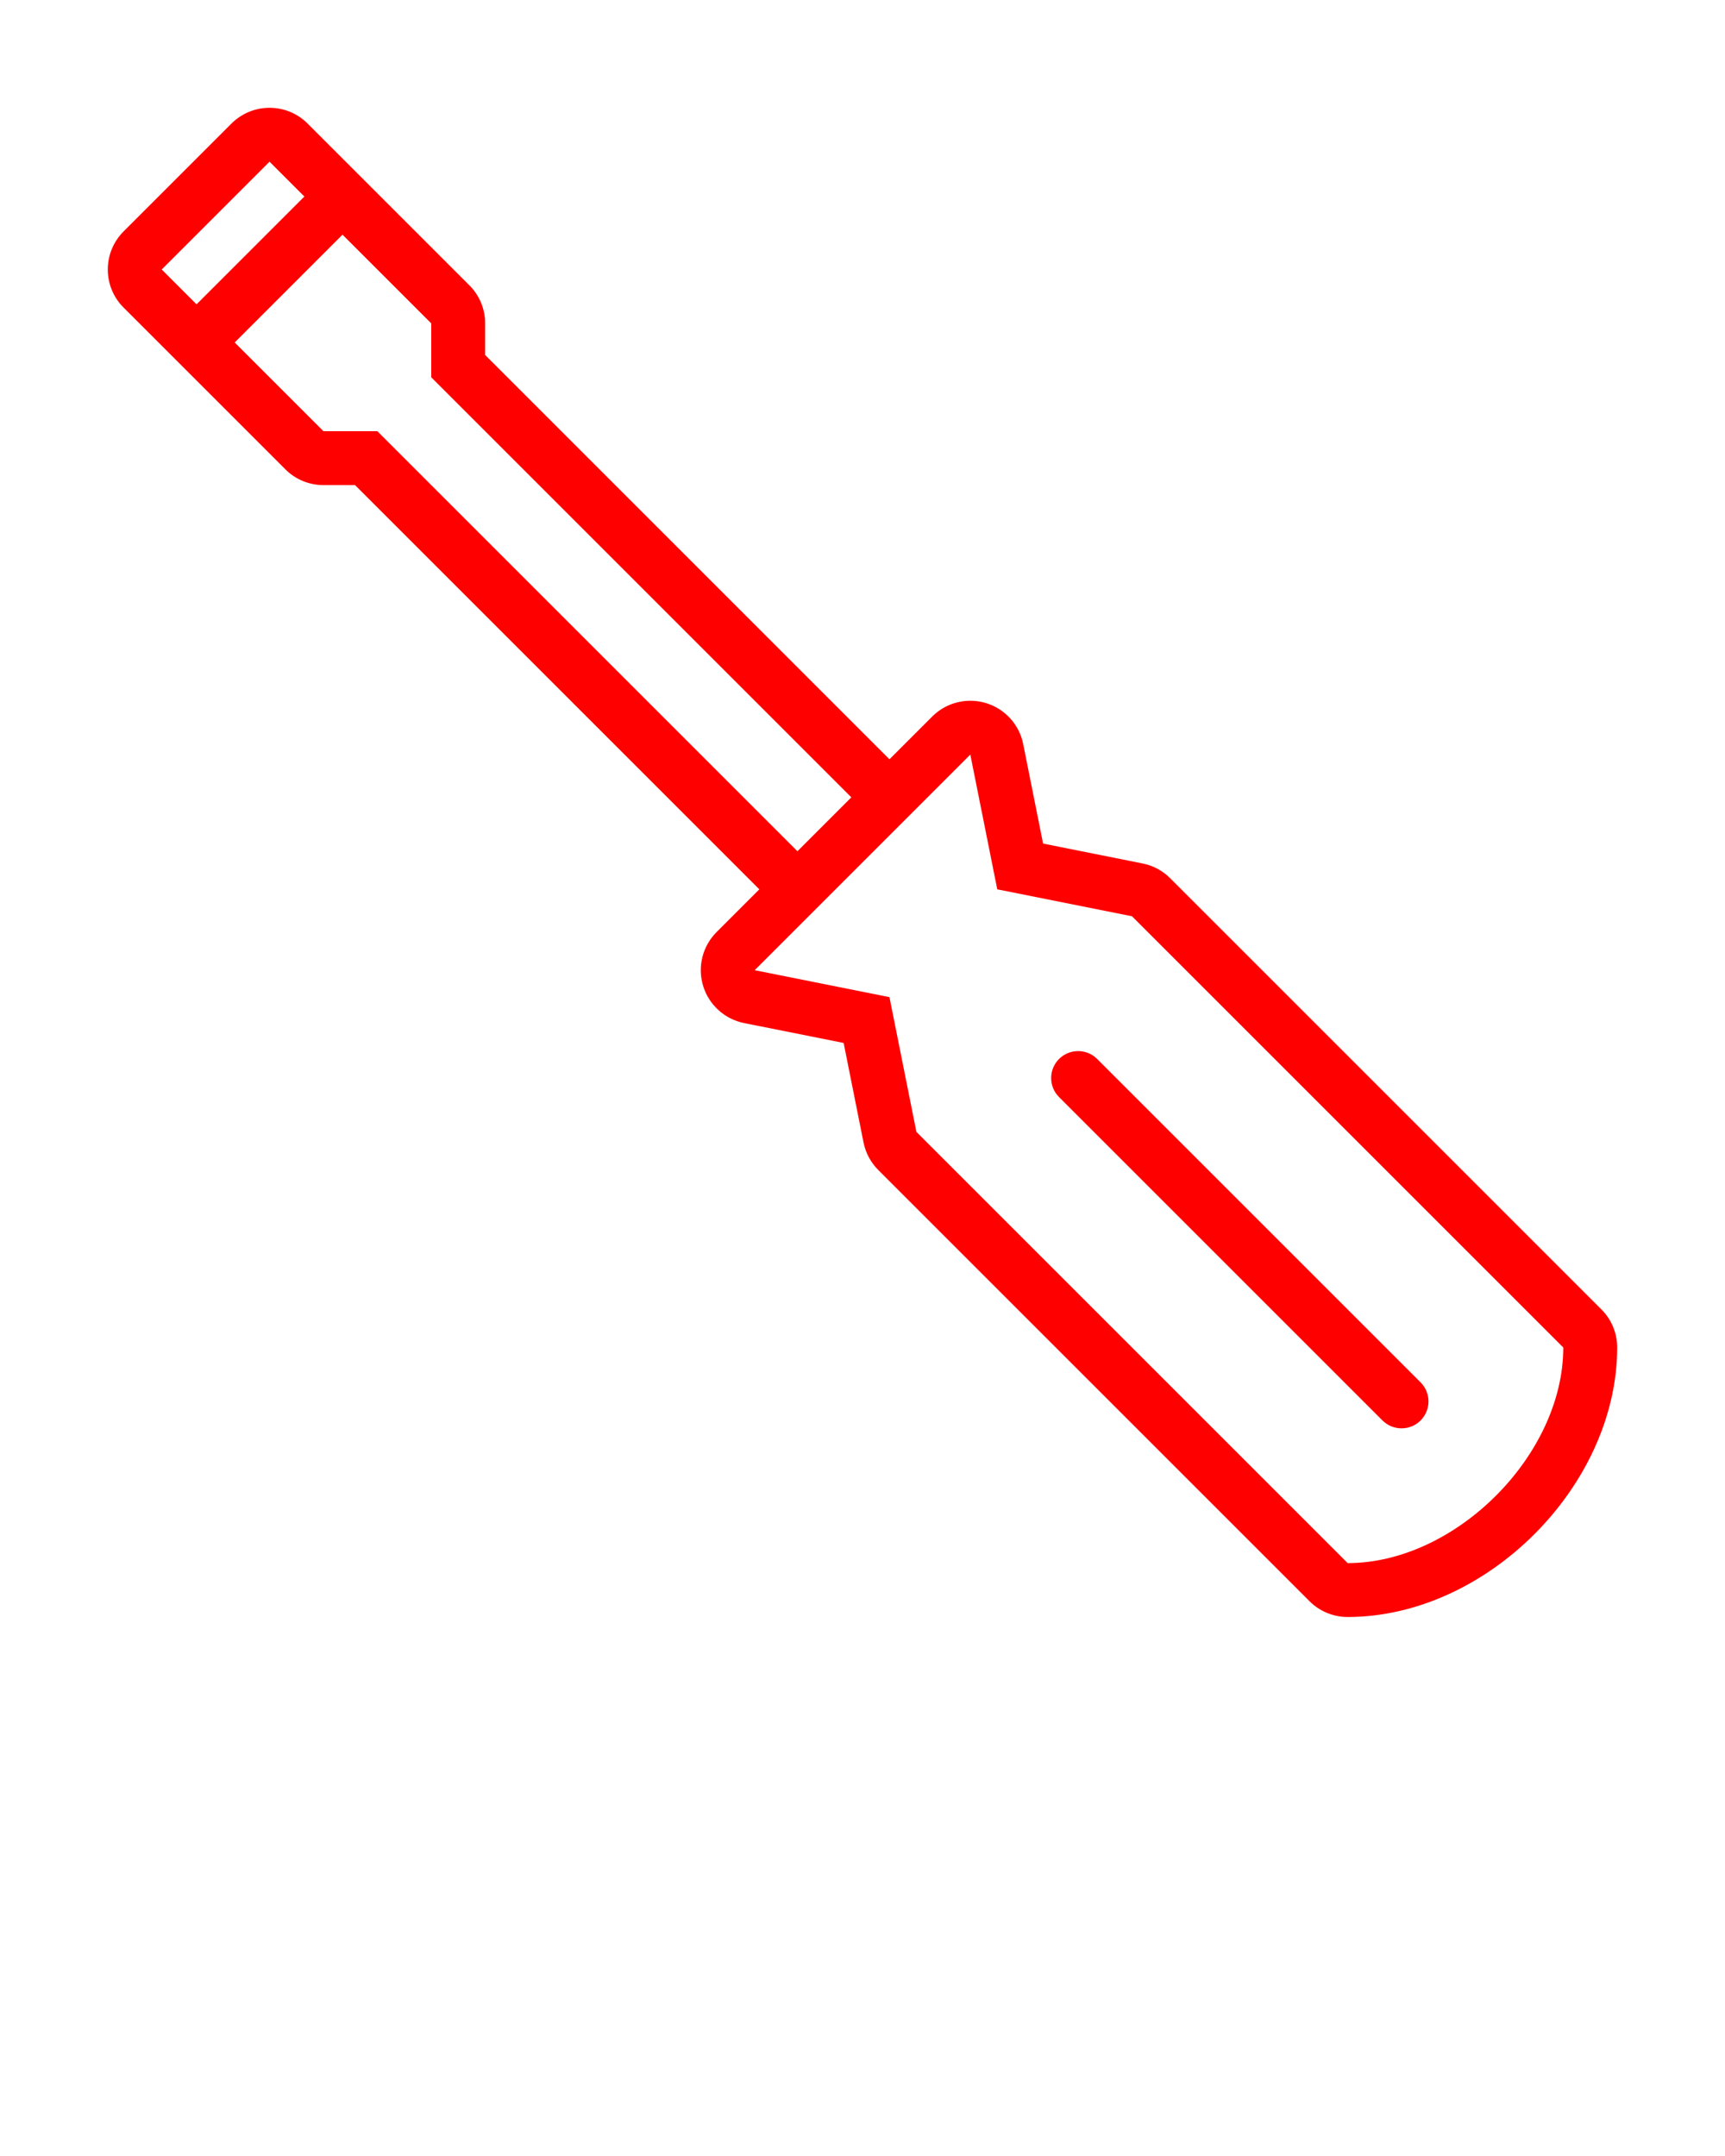 <svg xmlns="http://www.w3.org/2000/svg" xmlns:xlink="http://www.w3.org/1999/xlink" version="1.1" x="0px" y="0px" viewBox="0 0 32 40" fill="#ff0000" enable-background="new 0 0 32 32" xml:space="preserve"><g><path d="M26,26.5c-0.128,0-0.256-0.049-0.354-0.146l-6-6   c-0.195-0.195-0.195-0.512,0-0.707s0.512-0.195,0.707,0l6,6   c0.195,0.195,0.195,0.512,0,0.707C26.256,26.451,26.128,26.5,26,26.5z"/><path d="M29.707,24.293l-8-8c-0.14-0.14-0.317-0.235-0.511-0.273l-1.846-0.369   l-0.369-1.846c-0.072-0.362-0.338-0.654-0.691-0.761   c-0.095-0.029-0.193-0.043-0.29-0.043c-0.261,0-0.517,0.103-0.707,0.293   l-0.793,0.793L9,6.586V6c0-0.265-0.105-0.52-0.293-0.707l-3-3   C5.512,2.098,5.256,2,5,2S4.488,2.098,4.293,2.293l-2,2   c-0.391,0.391-0.391,1.024,0,1.414l3,3C5.48,8.895,5.735,9,6,9h0.586l7.5,7.5   l-0.793,0.793c-0.261,0.261-0.357,0.644-0.25,0.997s0.399,0.618,0.761,0.691   l1.846,0.369l0.369,1.846c0.039,0.194,0.134,0.371,0.273,0.511l8,8   C24.48,29.895,24.735,30,25,30c2.57,0,5-2.43,5-5   C30,24.735,29.895,24.48,29.707,24.293z M3,5l2-2l0.646,0.646l-2,2L3,5z M7,8H6L4.354,6.354   l2-2L8,6v1l7.793,7.793l-1,1L7,8z M25,29l-8-8l-0.5-2.5L14,18l4-4l0.5,2.5L21,17l8,8C29,27,27,29,25,29z"/></g></svg>